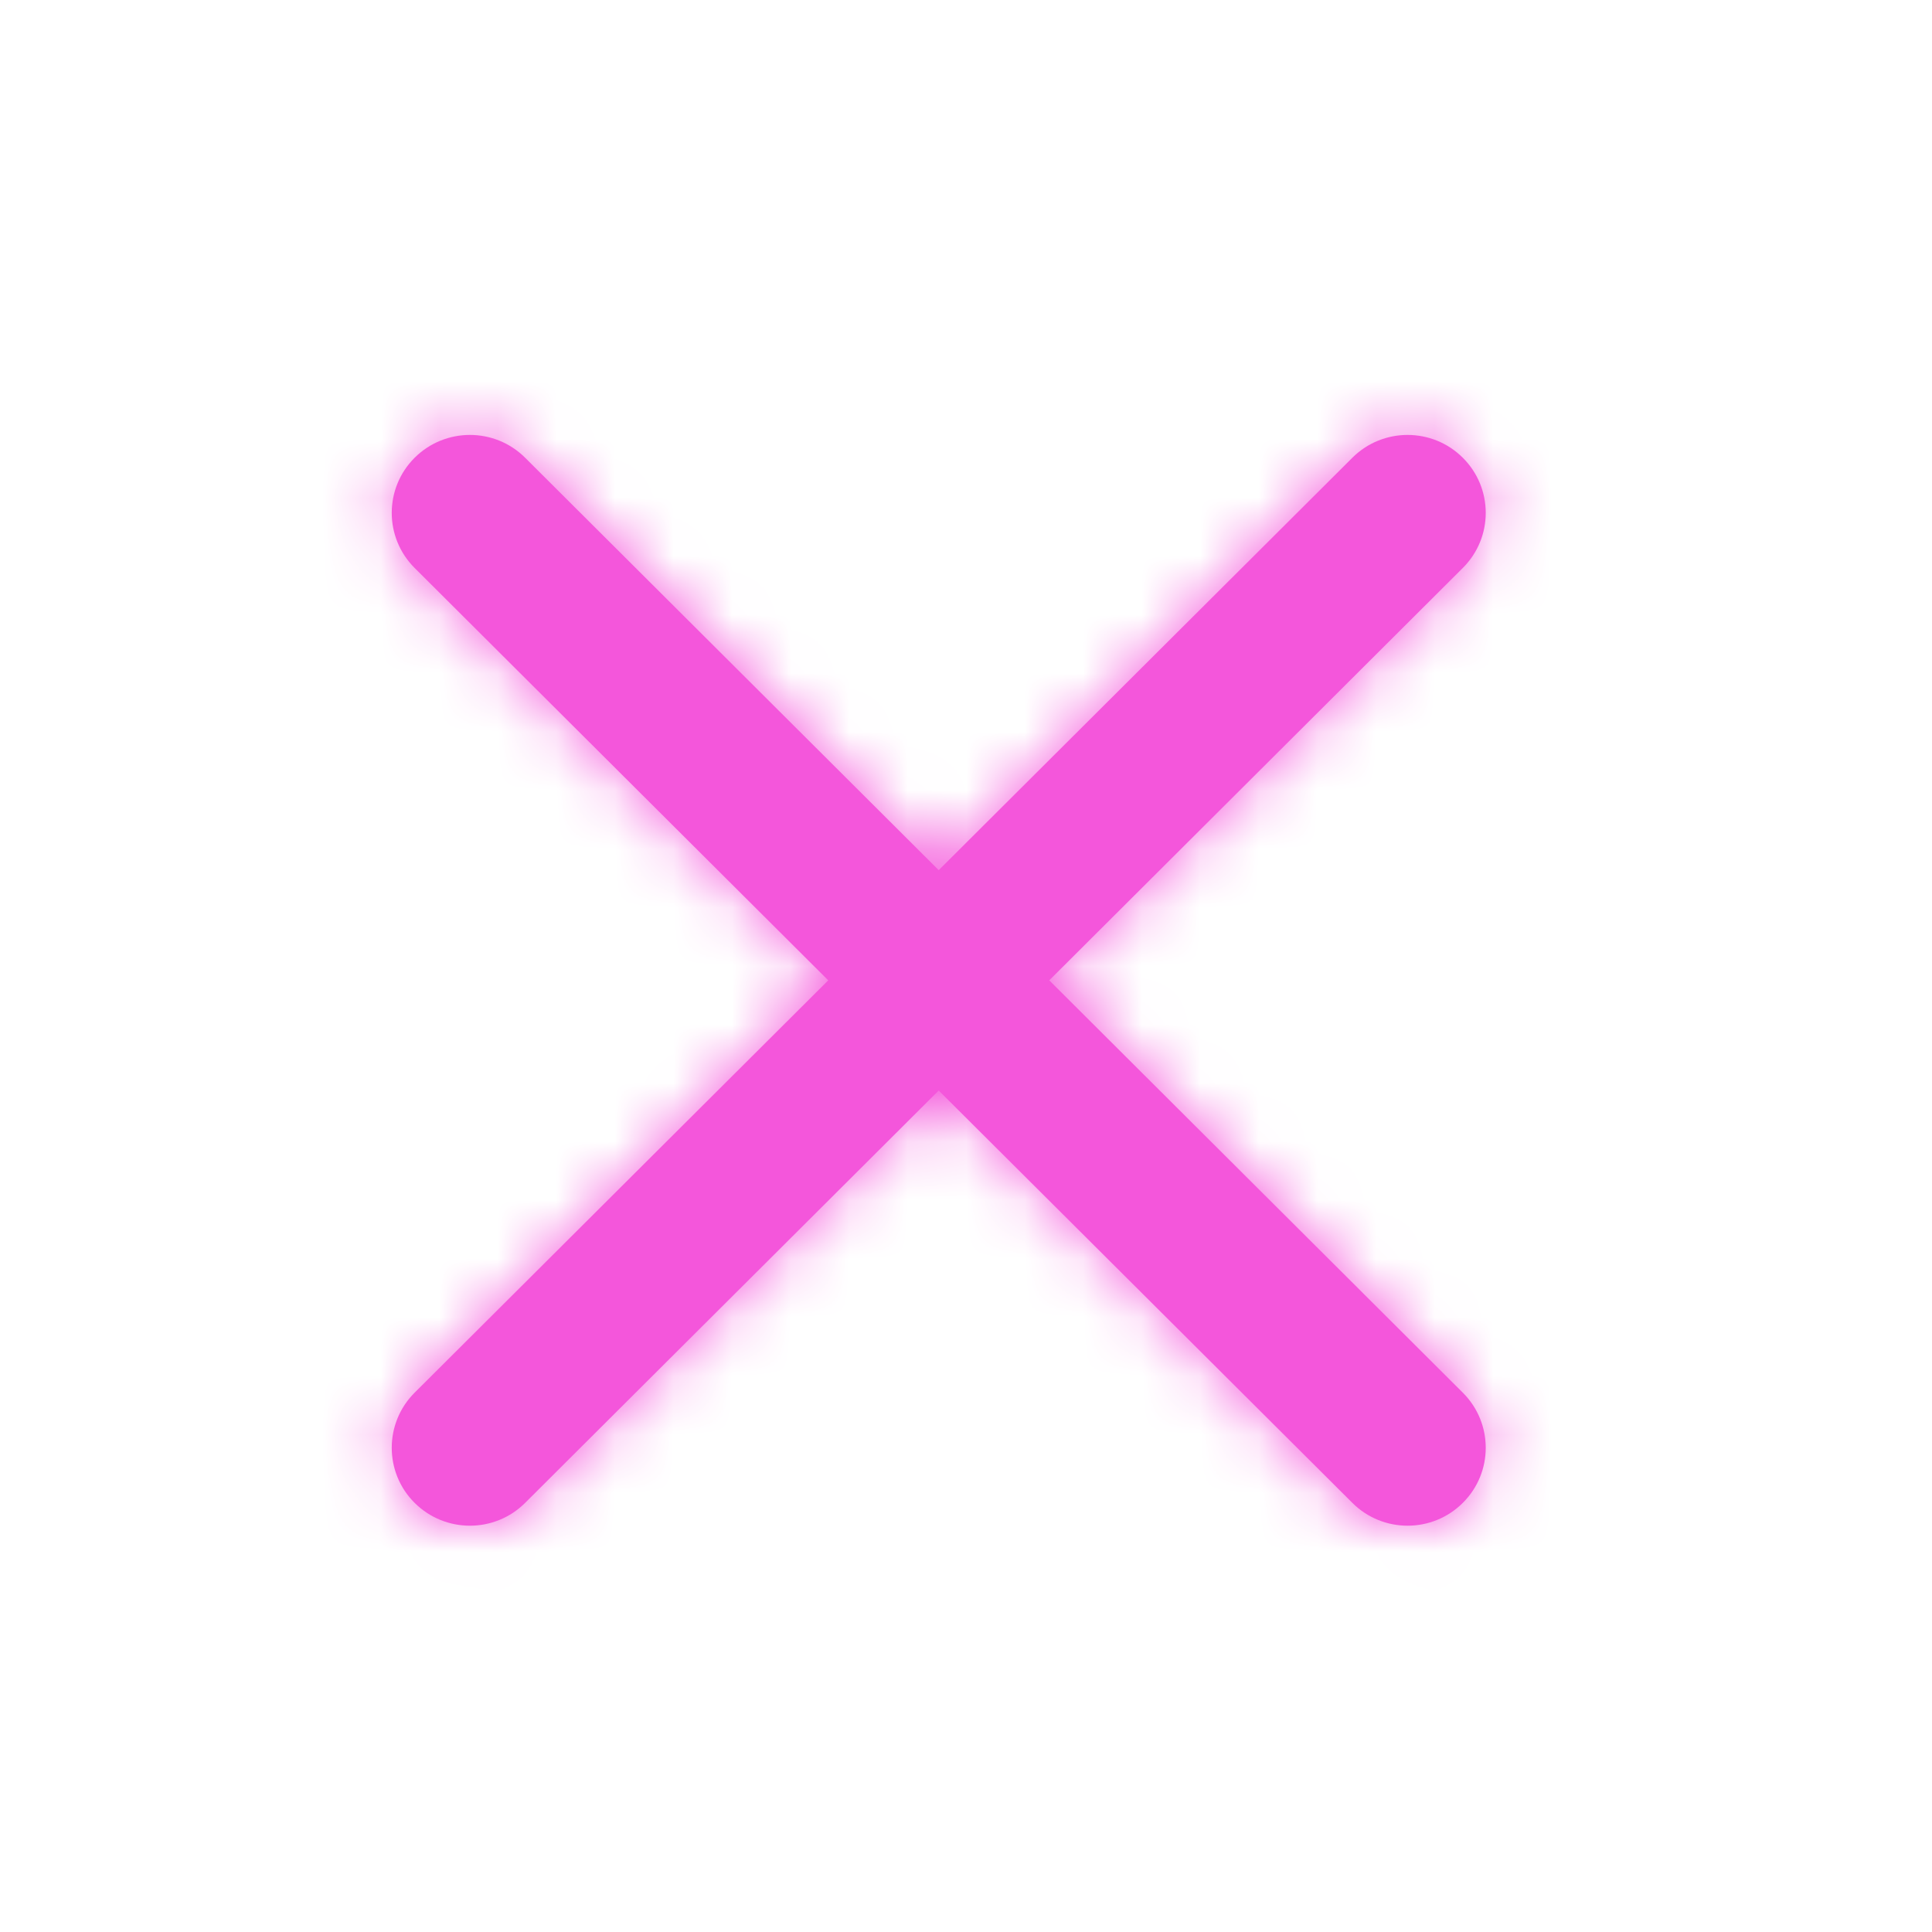 <svg width="33" height="33" viewBox="0 0 33 33" fill="none" xmlns="http://www.w3.org/2000/svg">
<path fill-rule="evenodd" clip-rule="evenodd" d="M16.034 14.863L23.099 7.819C23.62 7.299 24.465 7.299 24.986 7.819C25.508 8.339 25.508 9.181 24.986 9.701L17.922 16.745L24.986 23.788C25.508 24.308 25.508 25.151 24.986 25.67C24.465 26.19 23.62 26.19 23.099 25.67L16.034 18.627L8.97 25.67C8.449 26.19 7.604 26.19 7.082 25.67C6.561 25.151 6.561 24.308 7.082 23.788L14.147 16.745L7.082 9.701C6.561 9.181 6.561 8.339 7.082 7.819C7.604 7.299 8.449 7.299 8.97 7.819L16.034 14.863Z" fill="#F456DB"/>
<mask id="mask0_67_9" style="mask-type:alpha" maskUnits="userSpaceOnUse" x="6" y="7" width="20" height="20">
<path fill-rule="evenodd" clip-rule="evenodd" d="M16.034 14.863L23.099 7.819C23.62 7.299 24.465 7.299 24.986 7.819C25.508 8.339 25.508 9.181 24.986 9.701L17.922 16.745L24.986 23.788C25.508 24.308 25.508 25.151 24.986 25.67C24.465 26.19 23.62 26.19 23.099 25.67L16.034 18.627L8.97 25.67C8.449 26.19 7.604 26.19 7.082 25.67C6.561 25.151 6.561 24.308 7.082 23.788L14.147 16.745L7.082 9.701C6.561 9.181 6.561 8.339 7.082 7.819C7.604 7.299 8.449 7.299 8.97 7.819L16.034 14.863Z" fill="white"/>
</mask>
<g mask="url(#mask0_67_9)">
<rect x="0.018" y="0.775" width="32.033" height="31.939" fill="#F456DB"/>
</g>
</svg>
